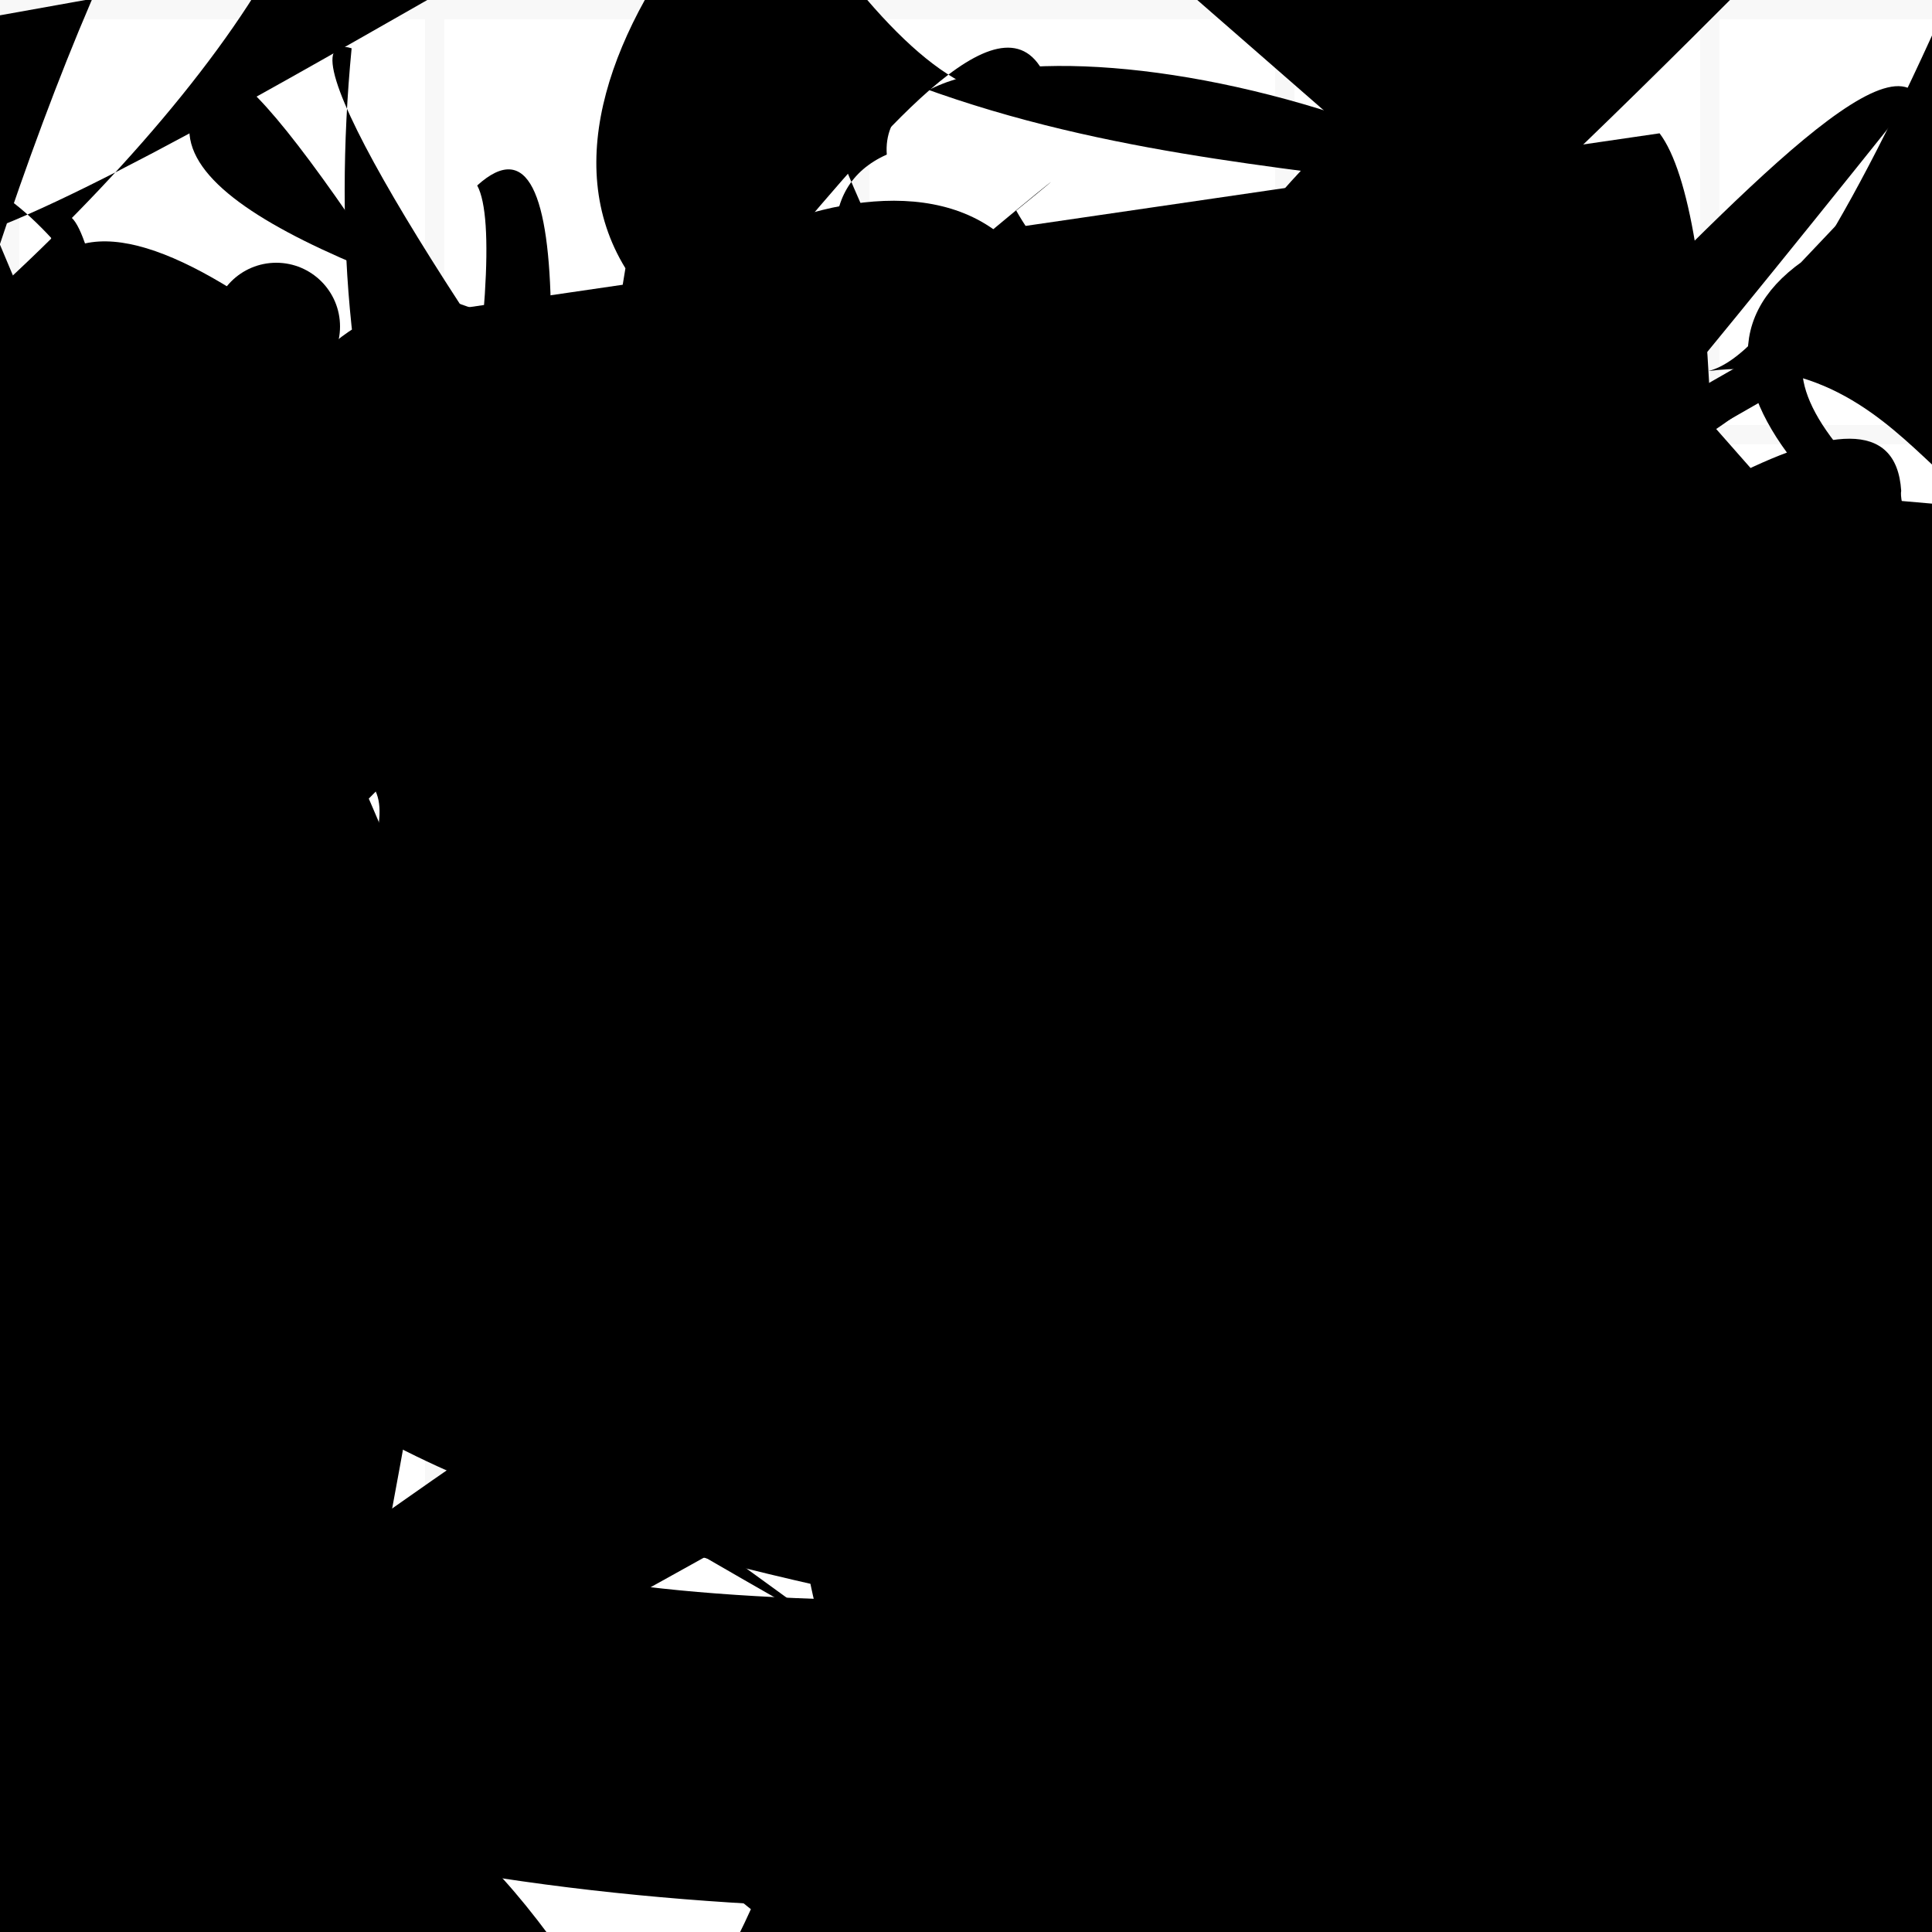 <?xml version="1.0" encoding="UTF-8"?>
<svg xmlns="http://www.w3.org/2000/svg" width="100" height="100" viewBox="0 0 100 100">
<defs>
<linearGradient id="g0" x1="0%" y1="0%" x2="100%" y2="100%">
<stop offset="0.0%" stop-color="hsl(106, 75%, 59%)" />
<stop offset="33.3%" stop-color="hsl(183, 71%, 60%)" />
<stop offset="66.7%" stop-color="hsl(242, 72%, 49%)" />
<stop offset="100.0%" stop-color="hsl(322, 74%, 44%)" />
</linearGradient>
<linearGradient id="g1" x1="0%" y1="0%" x2="100%" y2="100%">
<stop offset="0.0%" stop-color="hsl(290, 83%, 63%)" />
<stop offset="33.3%" stop-color="hsl(2, 82%, 55%)" />
<stop offset="66.7%" stop-color="hsl(86, 72%, 68%)" />
<stop offset="100.0%" stop-color="hsl(83, 65%, 44%)" />
</linearGradient>
<linearGradient id="g2" x1="0%" y1="0%" x2="100%" y2="100%">
<stop offset="0.0%" stop-color="hsl(40, 53%, 69%)" />
<stop offset="33.3%" stop-color="hsl(104, 72%, 65%)" />
<stop offset="66.7%" stop-color="hsl(144, 86%, 72%)" />
<stop offset="100.0%" stop-color="hsl(151, 70%, 62%)" />
</linearGradient>
<filter id="f1" x="-20%" y="-20%" width="140%" height="140%">
  <feGaussianBlur stdDeviation="0.511" />
</filter>

</defs>

<rect x="23.3" y="19.3" width="35.1" height="14.8" rx="0" fill="none" fill-opacity="0.92"   transform="translate(2.4 15.1) rotate(101.8) scale(0.65 2.00)" />
<circle cx="22.5" cy="91.9" r="7.0" fill="hsl(40, 53%, 69%)" fill-opacity="0.97"  transform="translate(66.3 44.5) rotate(169.4) scale(0.51 0.68)" />
<circle cx="64.2" cy="26.1" r="5.0" fill="url(#g1)" fill-opacity="0.58"  transform="translate(23.4 64.4) rotate(39.1) scale(1.66 0.72)" />
<rect x="34.9" y="5.7" width="21.9" height="28.3" rx="7.0" fill="none" fill-opacity="0.79"   transform="translate(66.0 80.1) rotate(200.7) scale(1.88 0.54)" />
<rect x="29.3" y="33.2" width="45.4" height="17.1" rx="10.2" fill="hsl(40, 53%, 69%)" fill-opacity="0.76" stroke="hsl(104, 72%, 65%)" stroke-width="4.4"  transform="translate(48.7 70.5) rotate(43.1) scale(1.40 1.94)" />
<path d="M 16.3 68.8 C 21.2 87.4, 84.4 57.5, 85.1 46.1 C 100.0 27.7, 21.8 6.5, 9.8 7.8 C 27.4 0.0, 0.0 63.9, 6.3 68.8 C 3.0 67.4, 89.3 38.6, 98.8 34.8 C 100.0 53.1, 39.9 28.9, 34.6 41.0 C 40.8 22.0, 57.7 6.5, 46.3 18.8 C 54.7 30.2, 15.1 18.2, 24.3 6.9 Z" fill="none" fill-opacity="0.88" stroke="hsl(183, 71%, 60%)" stroke-width="3.65"  transform="translate(86.8 9.9) rotate(273.9) scale(1.57 1.31)" />
<path d="M 28.3 59.7 C 42.6 57.2, 83.7 91.6, 89.8 86.9 C 100.0 78.3, 64.4 53.5, 54.5 52.3 C 74.1 63.5, 0.9 41.4, 11.8 55.8 C 10.1 48.5, 53.9 29.3, 48.8 24.5 C 37.9 37.0, 89.3 38.3, 80.1 26.2 C 72.4 36.4, 1.5 19.7, 0.4 8.6 C 13.2 16.0, 72.1 58.6, 85.2 47.9 C 78.4 50.2, 85.8 70.6, 98.2 73.7 C 96.0 93.2, 46.8 91.5, 53.4 78.8 Z" fill="hsl(290, 83%, 63%)" fill-opacity="0.45" stroke="none" stroke-width="4.72"  transform="translate(84.0 27.5) rotate(26.0) scale(1.10 0.53)" />
<path d="M 1.0 27.3 C 0.0 28.2, 51.0 41.1, 38.1 42.2 C 25.1 42.2, 56.6 2.9, 61.8 0.9 C 70.7 0.0, 78.0 62.1, 80.3 58.6 C 92.4 40.5, 3.5 29.2, 5.3 41.6 C 7.9 48.9, 92.1 26.2, 96.2 15.2 C 100.0 1.2, 23.5 80.2, 12.6 89.9 C 2.3 76.4, 50.1 45.0, 47.7 39.1 C 61.8 40.5, 99.5 96.7, 87.5 83.5 Z" fill="hsl(290, 83%, 63%)" fill-opacity="0.77" stroke="none" stroke-width="4.79"  transform="translate(60.2 15.7) rotate(127.2) scale(0.91 1.29)" />
<rect x="57.9" y="68.7" width="22.6" height="12.4" rx="11.8" fill="none" fill-opacity="0.37"   transform="translate(54.8 79.7) rotate(259.0) scale(1.99 1.23)" />
<circle cx="45.9" cy="0.9" r="9.7" fill="hsl(2, 82%, 55%)" fill-opacity="0.61"  transform="translate(85.2 66.6) rotate(65.4) scale(1.27 1.14)" />
<rect x="5.9" y="3.0" width="25.7" height="33.7" rx="0" fill="none" fill-opacity="0.20"   transform="translate(35.8 64.9) rotate(307.3) scale(1.80 0.53)" />
<path d="M 21.2 94.0 C 12.6 85.1, 7.6 52.5, 4.0 42.2 C 4.0 49.2, 54.4 35.5, 42.4 30.0 C 57.7 31.8, 30.6 13.1, 41.6 12.6 C 38.5 32.4, 60.2 11.3, 68.6 23.9 C 83.5 6.2, 2.2 22.8, 4.2 15.3 C 10.5 18.6, 0.0 67.4, 1.8 60.5 C 13.1 78.6, 51.0 21.7, 45.0 11.8 Z" fill="hsl(106, 75%, 59%)" fill-opacity="0.85" stroke="none" stroke-width="4.54"  transform="translate(16.7 98.4) rotate(177.7) scale(1.35 0.55)" />
<path d="M 37.7 54.5 C 56.1 61.7, 66.6 100.0, 75.6 98.0 C 59.8 100.0, 100.0 7.2, 98.0 14.3 C 100.0 22.1, 20.3 13.2, 17.0 6.9 C 19.2 12.8, 10.0 15.0, 16.4 16.8 C 8.6 24.4, 63.0 6.5, 61.5 4.7 C 45.9 18.3, 20.5 30.5, 31.8 29.2 C 40.6 9.7, 43.0 19.3, 53.7 28.9 C 72.8 28.6, 0.7 51.6, 8.6 60.4 C 27.0 77.6, 75.2 45.8, 79.8 49.8 C 86.9 69.6, 65.7 55.7, 62.7 53.9 Z" fill="hsl(290, 83%, 63%)" fill-opacity="1.00" stroke="none" stroke-width="2.38"  transform="translate(71.1 43.0) rotate(279.6) scale(1.55 1.90)" />
<circle cx="12.6" cy="50.2" r="2.4" fill="url(#g2)" fill-opacity="0.61" filter="url(#f1)" transform="translate(99.9 48.5) rotate(56.4) scale(1.03 0.76)" />
<circle cx="51.9" cy="38.8" r="0.7" fill="hsl(40, 53%, 69%)" fill-opacity="0.48"  transform="translate(77.8 78.6) rotate(219.0) scale(1.54 0.66)" />
<path d="M 0.2 93.7 C 0.0 91.3, 59.7 49.8, 71.3 46.9 C 58.0 40.7, 37.6 0.0, 43.1 2.6 C 62.5 11.8, 83.4 6.8, 87.7 16.2 C 72.1 2.3, 45.3 0.0, 45.9 8.0 C 30.7 14.8, 85.2 65.4, 83.9 58.9 C 77.9 47.2, 18.3 52.2, 7.4 55.5 C 12.8 65.9, 55.1 44.1, 63.4 58.2 C 64.7 74.2, 51.6 68.1, 53.3 58.0 C 53.7 54.8, 92.8 61.3, 94.3 52.6 Z" fill="hsl(40, 53%, 69%)" fill-opacity="0.73" stroke="none" stroke-width="1.72"   />
<circle cx="31.6" cy="48.9" r="7.7" fill="url(#g0)" fill-opacity="0.79"  transform="translate(52.0 3.9) rotate(13.6) scale(0.63 1.77)" />
<rect x="48.7" y="68.3" width="46.5" height="12.5" rx="9.4" fill="hsl(144, 86%, 72%)" fill-opacity="0.86"   transform="translate(28.8 97.8) rotate(67.2) scale(1.74 1.48)" />
<path d="M 40.3 61.7 C 20.5 46.2, 60.0 0.0, 53.6 9.5 C 42.5 21.9, 64.5 5.7, 77.7 5.1 C 90.6 3.6, 57.6 4.3, 50.2 12.2 C 57.3 5.3, 94.2 81.9, 87.0 77.7 C 67.5 72.0, 20.3 47.6, 13.7 47.6 C 2.4 53.6, 87.9 53.5, 94.4 60.5 C 97.3 75.1, 36.8 42.5, 47.8 30.7 C 56.3 17.4, 63.9 24.7, 62.4 20.0 C 43.3 37.0, 48.5 35.1, 60.2 42.1 " fill="hsl(183, 71%, 60%)" fill-opacity="0.83" stroke="none" stroke-width="1.13" filter="url(#f1)" transform="translate(15.9 30.1) rotate(27.3) scale(1.88 0.69)" />
<path d="M 59.2 40.3 C 62.3 48.1, 14.2 89.3, 9.7 92.7 C 1.9 80.5, 67.5 67.1, 58.2 72.9 C 60.4 81.3, 83.0 8.2, 77.9 21.7 C 76.1 4.5, 39.1 85.4, 42.7 78.2 C 45.0 88.4, 75.9 33.1, 75.8 36.2 C 94.3 21.3, 95.6 63.8, 99.0 73.4 C 82.2 91.5, 55.4 38.5, 53.8 39.6 Z" fill="hsl(290, 83%, 63%)" fill-opacity="0.68" stroke="none" stroke-width="0.96" filter="url(#f1)" transform="translate(17.9 25.3) rotate(187.5) scale(0.84 0.59)" />
<path d="M 91.5 28.8 C 83.6 12.1, 60.2 38.4, 45.9 37.8 C 63.8 52.7, 9.0 89.5, 21.6 97.3 C 33.1 91.8, 22.6 49.9, 26.7 46.5 C 14.6 36.2, 44.1 40.5, 35.6 42.5 C 17.7 28.1, 44.2 0.0, 36.1 7.0 C 31.9 9.2, 68.3 77.2, 71.6 74.1 C 89.6 59.7, 56.0 38.8, 42.1 25.8 C 50.6 17.8, 81.5 30.8, 93.4 39.8 C 100.0 47.3, 34.7 99.6, 22.5 87.1 " fill="hsl(151, 70%, 62%)" fill-opacity="0.97" stroke="none" stroke-width="2.56"  transform="translate(25.5 10.9) rotate(5.1) scale(1.53 0.53)" />
<rect x="11.8" y="40.3" width="40.5" height="24.9" rx="7.8" fill="none" fill-opacity="0.88" stroke="hsl(144, 86%, 72%)" stroke-width="3.4"  transform="translate(21.5 29.7) rotate(330.2) scale(1.74 0.64)" />
<circle cx="87.1" cy="49.4" r="3.6" fill="url(#g1)" fill-opacity="0.90" filter="url(#f1)" transform="translate(33.1 59.7) rotate(185.6) scale(1.18 1.51)" />
<path d="M 71.8 43.9 C 60.0 61.0, 4.5 21.1, 16.4 24.0 C 12.5 31.5, 83.5 68.1, 89.1 60.8 C 95.1 49.4, 19.5 83.4, 31.9 79.0 C 16.4 97.5, 91.7 84.8, 93.0 89.0 C 88.8 69.0, 74.5 10.2, 68.4 10.4 C 63.3 3.2, 65.9 58.8, 57.2 60.0 C 60.8 52.4, 49.1 26.1, 55.6 38.4 C 55.4 45.2, 29.4 85.9, 32.5 97.3 C 30.7 83.0, 17.1 100.0, 29.9 93.4 Z" fill="none" fill-opacity="0.35" stroke="hsl(83, 65%, 44%)" stroke-width="3.42"  transform="translate(54.3 46.5) rotate(109.1) scale(0.96 1.30)" />
<path d="M 36.7 26.4 C 36.4 21.4, 86.4 74.1, 83.5 63.6 C 94.0 73.0, 76.4 37.0, 71.4 33.8 C 76.7 39.7, 0.0 56.5, 8.9 59.8 C 22.3 68.2, 0.7 51.3, 3.6 57.3 C 0.0 40.9, 60.3 65.1, 72.7 64.2 C 79.3 50.8, 76.2 3.9, 74.9 11.7 C 56.4 1.7, 78.4 40.9, 70.6 41.8 C 66.9 40.5, 96.3 30.2, 91.5 31.1 Z" fill="hsl(86, 72%, 68%)" fill-opacity="0.86" stroke="none" stroke-width="4.44"   />
<path d="M 81.6 27.0 C 88.4 7.8, 41.1 17.8, 53.1 10.3 C 67.6 19.2, 100.0 22.8, 93.6 37.1 C 83.1 50.5, 68.0 60.4, 71.6 69.5 C 86.7 56.6, 13.5 30.7, 19.8 40.7 C 10.9 55.5, 93.4 55.7, 94.7 41.9 C 86.4 44.5, 47.7 82.8, 53.4 75.1 C 47.1 64.7, 79.0 0.0, 78.3 1.5 C 77.1 19.5, 45.1 51.1, 37.3 59.1 C 52.8 51.5, 20.7 0.0, 27.2 0.7 C 12.8 10.5, 27.0 49.6, 40.9 50.4 Z" fill="none" fill-opacity="0.87" stroke="hsl(86, 72%, 68%)" stroke-width="4.48"  transform="translate(2.3 89.1) rotate(33.8) scale(1.50 1.55)" />
<path d="M 28.0 8.7 C 37.3 2.8, 71.6 98.7, 57.2 85.4 C 44.1 100.0, 90.3 20.3, 84.9 12.1 C 100.0 26.9, 58.0 57.2, 72.8 56.4 C 92.5 45.0, 73.8 34.9, 60.3 45.2 C 74.3 27.5, 38.4 40.4, 38.2 41.0 C 44.3 39.2, 41.8 68.5, 28.6 69.2 C 41.8 50.0, 88.9 83.5, 99.4 95.3 C 98.7 100.0, 92.0 58.5, 79.2 65.8 Z" fill="hsl(322, 74%, 44%)" fill-opacity="0.75" stroke="none" stroke-width="4.89"  transform="translate(99.6 96.8) rotate(163.8) scale(1.60 1.13)" />
<path d="M 16.1 56.7 C 29.2 75.5, 0.0 62.9, 9.5 52.4 C 22.4 61.3, 4.9 35.6, 8.5 40.1 C 12.4 29.0, 73.1 59.8, 69.2 56.6 C 85.6 38.1, 5.6 50.7, 7.7 47.5 C 19.2 36.2, 34.6 56.6, 20.7 52.8 C 3.6 35.0, 45.4 16.3, 41.7 10.1 C 59.8 15.0, 94.1 98.5, 84.7 95.0 C 73.6 100.0, 8.7 39.8, 21.0 38.3 C 40.1 30.8, 45.8 25.8, 43.5 38.1 Z" fill="hsl(151, 70%, 62%)" fill-opacity="0.32" stroke="none" stroke-width="3.12" filter="url(#f1)" transform="translate(73.1 90.0) rotate(10.5) scale(1.60 1.38)" />
<rect x="8.3" y="47.0" width="47.2" height="40.0" rx="12.4" fill="none" fill-opacity="0.80"   transform="translate(46.6 79.9) rotate(57.9) scale(1.57 1.87)" />
<rect x="33.4" y="30.0" width="24.8" height="22.0" rx="0" fill="none" fill-opacity="0.58"   transform="translate(58.9 55.7) rotate(42.6) scale(1.26 1.66)" />
<rect x="52.1" y="7.7" width="21.1" height="33.2" rx="0" fill="hsl(106, 75%, 59%)" fill-opacity="0.41"  filter="url(#f1)" transform="translate(97.1 64.2) rotate(294.0) scale(1.94 0.61)" />
<path d="M 18.8 16.7 C 1.3 26.7, 49.2 56.1, 64.1 63.3 C 52.8 58.5, 10.2 0.0, 18.2 2.5 C 16.3 22.1, 21.9 42.4, 35.7 32.2 C 41.9 43.5, 13.2 49.4, 25.0 55.2 C 15.5 74.9, 78.1 97.3, 69.6 97.4 C 88.1 83.6, 92.1 15.1, 85.9 6.9 Z" fill="hsl(40, 53%, 69%)" fill-opacity="0.50" stroke="none" stroke-width="0.80"   />
<rect x="58.6" y="42.7" width="23.0" height="19.6" rx="0" fill="none" fill-opacity="0.71"   transform="translate(56.3 29.9) rotate(161.9) scale(0.76 0.67)" />
<path d="M 82.6 80.5 C 64.8 80.4, 84.6 93.3, 74.1 85.0 C 71.7 77.8, 10.9 90.1, 24.1 99.9 C 33.9 86.9, 65.1 91.4, 78.0 96.1 C 83.7 88.8, 22.4 84.9, 18.6 81.2 C 33.1 77.5, 26.7 65.9, 13.1 74.7 C 7.0 62.8, 40.6 51.2, 36.8 62.9 Z" fill="hsl(242, 72%, 49%)" fill-opacity="0.70" stroke="none" stroke-width="1.60"  transform="translate(68.1 86.5) rotate(325.5) scale(0.68 1.89)" />
<rect x="9.8" y="17.4" width="29.6" height="11.3" rx="0" fill="none" fill-opacity="0.36"   transform="translate(58.3 5.4) rotate(28.9) scale(1.44 0.75)" />
<path d="M 17.0 95.1 C 20.9 76.1, 35.3 0.0, 24.7 9.6 C 28.4 16.4, 9.6 95.3, 0.3 89.1 C 18.3 100.0, 53.8 100.0, 66.6 97.3 C 62.5 87.9, 57.0 41.7, 50.6 47.8 C 32.2 63.5, 91.8 34.6, 82.5 21.1 C 67.6 14.0, 81.1 100.0, 82.6 89.1 C 85.9 98.2, 2.2 77.6, 3.9 91.7 " fill="hsl(144, 86%, 72%)" fill-opacity="0.60" stroke="none" stroke-width="2.92"   />
<rect x="18.0" y="46.1" width="44.7" height="25.1" rx="0" fill="none" fill-opacity="0.48"   transform="translate(77.2 58.0) rotate(322.1) scale(1.79 0.68)" />
<rect x="54.9" y="1.1" width="37.7" height="36.5" rx="0.0" fill="hsl(290, 83%, 63%)" fill-opacity="0.69" stroke="hsl(86, 72%, 68%)" stroke-width="3.1"  transform="translate(79.4 88.3) rotate(113.0) scale(1.25 0.94)" />
<path d="M 0.2 90.4 C 0.0 86.9, 25.3 38.7, 20.6 38.8 C 40.3 35.2, 5.1 60.5, 18.1 71.6 C 21.0 66.5, 83.5 99.0, 82.6 99.2 C 67.9 83.5, 0.0 15.2, 1.0 18.5 C 0.0 31.7, 58.8 58.5, 51.4 69.2 C 51.2 67.0, 14.3 0.0, 11.2 4.0 C 0.0 14.8, 59.5 22.6, 64.6 30.1 C 62.6 35.8, 87.1 26.1, 95.3 16.7 " fill="hsl(242, 72%, 49%)" fill-opacity="0.67" stroke="none" stroke-width="1.67"   />
<circle cx="7.1" cy="4.3" r="9.0" fill="hsl(104, 72%, 65%)" fill-opacity="0.74"  transform="translate(51.8 95.0) rotate(251.1) scale(1.74 1.13)" />
<path d="M 13.3 69.9 C 29.0 84.9, 75.9 84.5, 71.6 91.3 C 54.6 86.2, 82.7 36.5, 79.8 32.5 C 95.2 19.0, 14.1 64.5, 6.9 62.3 C 9.2 80.6, 85.3 60.2, 83.9 67.4 C 85.9 61.0, 87.3 62.2, 78.4 63.1 C 73.0 56.7, 51.0 30.2, 49.0 19.4 C 54.2 7.2, 63.5 36.4, 66.7 44.9 C 48.9 41.1, 100.0 56.0, 94.2 43.8 C 92.6 41.4, 3.3 76.2, 11.8 61.3 C 0.0 62.1, 18.2 17.1, 22.3 15.1 Z" fill="hsl(106, 75%, 59%)" fill-opacity="0.82" stroke="none" stroke-width="1.61"   />
<circle cx="64.6" cy="42.0" r="2.1" fill="url(#g2)" fill-opacity="0.50"  transform="translate(45.7 86.3) rotate(293.8) scale(1.60 1.16)" />
<path d="M 37.8 56.0 C 35.0 72.9, 56.6 100.0, 49.2 93.8 C 30.8 99.1, 0.0 61.6, 9.5 58.7 C 14.0 45.1, 46.2 5.6, 40.7 1.3 C 58.1 14.6, 47.0 8.8, 35.7 8.0 C 48.3 0.0, 97.3 42.9, 97.0 29.3 C 100.0 10.8, 58.9 37.5, 45.7 31.7 C 32.2 34.4, 92.6 78.3, 98.0 81.2 Z" fill="hsl(151, 70%, 62%)" fill-opacity="0.49" stroke="none" stroke-width="3.56"  transform="translate(3.4 0.6) rotate(107.3) scale(0.73 1.08)" />
<path d="M 65.2 9.8 C 65.5 21.4, 24.9 5.2, 11.8 7.5 C 10.0 15.7, 46.1 48.7, 35.5 54.5 C 41.4 38.5, 21.4 47.9, 24.9 60.5 C 24.1 76.5, 61.4 60.5, 51.8 74.1 C 69.4 77.5, 5.7 13.2, 10.8 8.2 C 0.0 8.9, 96.4 39.8, 86.0 30.7 C 80.7 38.5, 67.5 53.0, 79.5 62.8 C 69.9 64.3, 59.3 27.7, 63.1 25.0 C 43.7 24.4, 1.3 100.0, 0.8 94.1 Z" fill="hsl(322, 74%, 44%)" fill-opacity="0.85" stroke="none" stroke-width="0.95" filter="url(#f1)" transform="translate(56.1 99.9) rotate(45.1) scale(1.05 1.38)" />
<path d="M 90.4 35.8 C 100.0 33.7, 67.3 99.8, 76.0 96.8 C 74.6 86.2, 0.0 79.6, 3.4 71.5 C 16.0 87.4, 100.0 40.0, 93.8 45.4 C 88.2 34.1, 0.0 69.9, 2.6 63.3 C 20.4 74.8, 75.4 12.9, 76.5 7.2 C 59.9 25.3, 11.0 86.0, 8.1 89.0 C 15.0 69.9, 80.9 19.8, 75.6 10.8 C 73.9 25.3, 31.9 89.5, 16.9 97.5 Z" fill="hsl(144, 86%, 72%)" fill-opacity="0.46" stroke="none" stroke-width="0.99" filter="url(#f1)" transform="translate(27.0 80.2) rotate(136.1) scale(0.63 1.54)" />
<path d="M 31.5 37.0 C 42.2 18.7, 44.7 15.5, 58.7 14.3 C 48.1 22.3, 92.8 40.5, 95.1 40.0 C 100.0 30.1, 89.7 28.6, 81.3 25.7 C 69.5 39.8, 58.5 6.8, 44.0 11.7 C 24.9 6.8, 45.0 59.3, 56.3 66.0 C 37.5 68.4, 33.2 58.9, 41.2 58.5 C 34.7 43.4, 0.6 43.5, 3.9 32.7 C 21.4 47.8, 85.8 44.4, 85.4 51.4 C 94.6 38.0, 29.9 59.8, 40.1 61.2 C 58.6 61.6, 15.7 31.1, 29.2 26.5 Z" fill="hsl(290, 83%, 63%)" fill-opacity="0.86" stroke="none" stroke-width="4.51" filter="url(#f1)" transform="translate(14.4 98.8) rotate(233.0) scale(0.58 1.33)" />
<path d="M 24.1 65.3 C 8.0 76.2, 19.1 14.5, 28.4 3.5 C 14.2 0.0, 34.8 5.4, 43.7 19.8 C 34.4 22.1, 0.0 5.9, 4.9 5.3 C 0.0 5.7, 48.0 19.9, 44.5 22.2 C 36.4 27.5, 38.3 68.8, 50.4 77.2 C 38.3 69.9, 94.7 49.8, 89.3 53.1 C 100.0 46.3, 25.3 78.4, 32.0 87.2 C 30.1 99.9, 5.2 37.2, 11.5 49.1 C 0.0 51.0, 25.5 80.1, 17.7 89.4 Z" fill="none" fill-opacity="0.81" stroke="hsl(86, 72%, 68%)" stroke-width="2.82"  transform="translate(44.8 32.4) rotate(56.9) scale(0.74 1.89)" />
<path d="M 20.8 7.2 C 2.3 1.8, 15.7 51.1, 12.8 59.2 C 6.3 39.2, 65.7 52.8, 59.4 39.7 C 75.2 56.4, 81.2 88.9, 90.1 90.5 C 87.8 80.2, 13.3 48.4, 24.4 53.3 C 19.4 54.4, 37.3 38.4, 35.4 49.8 C 17.7 35.6, 74.9 73.2, 64.2 59.8 C 58.2 63.8, 41.2 17.0, 41.3 18.0 C 51.6 33.7, 79.0 87.0, 68.6 87.0 C 63.2 76.1, 13.9 86.8, 23.9 96.0 C 16.4 100.0, 93.5 12.8, 83.1 15.8 Z" fill="none" fill-opacity="0.30" stroke="hsl(290, 83%, 63%)" stroke-width="2.30"  transform="translate(75.7 26.1) rotate(302.6) scale(0.95 1.32)" />
<rect x="41.1" y="47.8" width="39.4" height="14.0" rx="7.9" fill="none" fill-opacity="0.53"    />
<rect x="71.8" y="18.5" width="21.2" height="23.4" rx="1.6" fill="none" fill-opacity="0.69"  filter="url(#f1)" transform="translate(29.3 50.9) rotate(286.7) scale(0.59 0.82)" />
<rect x="36.4" y="51.5" width="33.5" height="14.5" rx="0" fill="hsl(104, 72%, 65%)" fill-opacity="0.96"   transform="translate(51.7 66.9) rotate(221.1) scale(0.57 1.11)" />
<path d="M 24.8 65.2 C 37.6 65.8, 49.8 74.8, 63.1 67.4 C 50.1 78.8, 39.6 78.3, 37.9 88.9 C 49.2 100.0, 78.0 32.9, 75.3 33.1 C 76.9 42.3, 57.4 51.3, 43.5 44.4 C 35.6 27.6, 72.2 42.2, 83.0 49.2 C 80.2 58.3, 15.2 65.3, 20.4 51.2 C 13.8 33.5, 83.8 50.2, 78.3 64.3 C 83.3 54.6, 35.5 85.1, 43.5 91.0 C 61.6 77.5, 79.6 71.2, 80.5 71.9 Z" fill="hsl(104, 72%, 65%)" fill-opacity="0.60" stroke="none" stroke-width="3.15"  transform="translate(11.4 25.0) rotate(45.4) scale(1.26 1.10)" />
<path d="M 2.7 19.6 C 12.7 13.8, 71.6 80.5, 63.6 76.5 C 55.8 79.7, 99.7 45.7, 90.3 36.5 C 80.9 18.1, 85.7 97.7, 99.4 95.5 C 81.7 100.0, 20.7 95.6, 11.2 88.5 C 20.7 77.6, 75.5 69.3, 64.9 58.4 C 52.5 66.8, 72.6 4.0, 71.5 16.5 C 84.9 30.2, 28.3 0.0, 35.2 6.9 C 51.1 0.0, 51.8 24.5, 52.2 36.0 C 36.2 35.4, 28.6 38.4, 42.9 31.3 Z" fill="hsl(183, 71%, 60%)" fill-opacity="0.57" stroke="none" stroke-width="0.81"  transform="translate(25.5 30.0) rotate(355.2) scale(1.70 0.86)" />
<path d="M 66.0 90.3 C 46.8 100.0, 86.5 57.9, 91.3 60.7 C 100.0 72.2, 59.6 15.4, 51.8 20.8 C 55.9 10.0, 45.8 79.5, 40.0 80.8 C 37.0 75.4, 3.7 57.7, 9.2 72.2 C 7.8 73.4, 77.9 83.8, 82.6 88.3 C 73.6 79.7, 41.5 93.8, 52.2 99.2 C 66.2 100.0, 100.0 25.6, 92.1 39.4 C 78.7 55.6, 83.2 53.1, 73.1 47.3 C 69.6 39.9, 89.9 14.3, 91.3 5.9 C 100.0 2.9, 54.1 34.1, 56.2 26.5 " fill="hsl(151, 70%, 62%)" fill-opacity="0.45" stroke="none" stroke-width="4.39"  transform="translate(51.8 1.2) rotate(269.4) scale(1.02 1.70)" />
<rect x="39.6" y="29.8" width="34.1" height="34.2" rx="6.4" fill="hsl(40, 53%, 69%)" fill-opacity="0.37"  filter="url(#f1)" transform="translate(4.5 69.5) rotate(275.0) scale(0.70 1.99)" />
<path d="M 78.3 23.3 C 70.8 6.4, 45.3 44.6, 47.7 51.2 C 67.4 34.3, 72.7 76.4, 79.8 82.6 C 73.5 97.7, 19.3 56.2, 9.9 56.0 C 4.3 69.5, 80.2 63.2, 78.1 75.6 C 81.4 65.5, 53.7 99.3, 39.3 85.9 C 31.5 75.6, 91.0 36.9, 84.5 47.5 C 73.8 50.0, 43.7 83.2, 31.3 86.5 C 33.2 70.6, 97.5 58.2, 84.2 67.5 " fill="hsl(322, 74%, 44%)" fill-opacity="0.75" stroke="none" stroke-width="4.07"  transform="translate(62.3 70.8) rotate(6.4) scale(0.85 0.96)" />
<path d="M 90.2 37.4 C 89.3 33.6, 38.0 73.9, 31.1 86.5 C 19.9 68.8, 66.9 41.8, 78.8 27.5 C 62.5 21.8, 81.6 21.7, 71.7 23.4 C 67.0 18.5, 37.5 0.0, 44.7 0.7 C 52.3 0.0, 12.5 9.4, 19.9 6.6 C 36.9 21.4, 26.6 82.1, 28.5 70.7 Z" fill="hsl(290, 83%, 63%)" fill-opacity="0.89" stroke="none" stroke-width="2.00"  transform="translate(3.2 44.5) rotate(23.5) scale(1.82 0.75)" />
<rect x="41.9" y="1.6" width="47.1" height="18.1" rx="10.9" fill="none" fill-opacity="0.96"  filter="url(#f1)" transform="translate(76.4 0.1) rotate(45.4) scale(1.49 1.86)" />
<circle cx="28.2" cy="7.1" r="9.4" fill="hsl(86, 72%, 68%)" fill-opacity="0.97" filter="url(#f1)" transform="translate(20.8 31.8) rotate(62.4) scale(0.79 1.64)" />
<rect x="25.5" y="30.7" width="47.0" height="36.2" rx="0" fill="hsl(83, 65%, 44%)" fill-opacity="0.59"  filter="url(#f1)" transform="translate(18.5 11.5) rotate(318.6) scale(0.63 1.29)" />
<circle cx="20.2" cy="91.5" r="2.0" fill="url(#g1)" fill-opacity="0.89"  transform="translate(75.5 97.5) rotate(239.1) scale(0.84 1.06)" />
<path d="M 21.6 72.4 C 26.7 58.2, 0.0 75.0, 8.6 60.2 C 1.1 72.6, 62.8 56.3, 49.9 54.9 C 33.2 39.1, 74.5 32.8, 61.9 47.5 C 78.8 56.7, 16.4 7.5, 27.7 14.2 C 47.5 4.3, 36.4 37.1, 46.1 36.1 C 57.3 24.8, 84.1 66.5, 77.6 77.3 C 78.4 64.7, 29.9 49.7, 34.2 62.0 C 40.5 55.7, 18.7 46.8, 26.6 33.6 C 8.6 25.3, 83.5 19.8, 95.8 25.1 " fill="hsl(144, 86%, 72%)" fill-opacity="0.33" stroke="none" stroke-width="1.26"  transform="translate(94.9 91.8) rotate(309.7) scale(1.74 1.39)" />
<path d="M 99.0 14.1 C 99.4 31.3, 12.1 26.4, 25.4 28.2 C 37.9 27.2, 66.1 88.1, 63.0 84.9 C 67.8 98.7, 35.5 0.7, 49.0 15.4 C 54.2 6.2, 15.4 38.4, 16.4 47.4 C 2.4 39.1, 100.0 29.8, 94.5 22.1 C 95.6 9.6, 15.1 46.3, 4.8 34.9 " fill="none" fill-opacity="0.89" stroke="hsl(2, 82%, 55%)" stroke-width="4.89"  transform="translate(9.2 59.3) rotate(112.4) scale(1.43 0.88)" />
<path d="M 17.8 26.9 C 17.6 24.0, 51.6 37.1, 50.0 27.1 C 54.7 30.6, 18.7 47.3, 8.4 47.2 C 0.0 61.7, 40.3 4.1, 45.0 12.5 C 61.2 32.2, 69.0 53.7, 64.7 50.0 C 50.5 37.1, 55.7 37.1, 55.0 48.9 C 42.3 39.4, 88.9 49.8, 83.3 49.4 C 100.0 61.0, 53.9 21.3, 55.5 22.1 C 44.4 19.9, 100.0 91.8, 93.6 76.9 C 96.8 77.3, 74.0 0.0, 66.7 8.0 " fill="hsl(183, 71%, 60%)" fill-opacity="1.00" stroke="none" stroke-width="4.63"  transform="translate(21.4 0.7) rotate(131.9) scale(1.86 0.59)" />
<path d="M 53.7 13.7 C 36.7 21.4, 69.4 67.3, 69.4 79.5 C 67.4 93.5, 46.1 47.2, 52.2 58.1 C 48.5 59.2, 99.1 50.4, 91.0 45.2 C 100.0 56.9, 32.8 51.2, 45.5 63.2 C 43.9 45.4, 59.0 48.1, 50.0 39.6 C 36.9 27.2, 78.1 19.0, 91.2 12.0 C 80.0 22.0, 28.6 59.8, 43.1 55.5 C 48.0 56.2, 100.0 53.4, 98.5 39.6 C 86.8 27.8, 0.0 56.0, 4.2 68.9 Z" fill="hsl(83, 65%, 44%)" fill-opacity="0.84" stroke="none" stroke-width="2.54"   />
<circle cx="59.1" cy="68.6" r="0.3" fill="url(#g2)" fill-opacity="0.84"  transform="translate(75.7 17.6) rotate(170.4) scale(0.67 1.49)" />
<path d="M 16.4 78.2 C 32.4 71.7, 100.0 0.0, 97.1 5.6 C 100.0 0.0, 43.7 75.4, 52.9 78.8 C 41.6 67.3, 59.0 87.6, 45.3 84.8 C 26.4 96.8, 89.0 87.2, 77.7 86.1 C 91.2 100.0, 98.1 85.5, 95.0 83.6 C 92.3 100.0, 47.5 19.9, 49.0 24.0 C 38.3 15.5, 96.6 34.4, 88.0 29.9 Z" fill="hsl(104, 72%, 65%)" fill-opacity="0.36" stroke="none" stroke-width="3.50"  transform="translate(33.1 78.3) rotate(28.2) scale(1.86 0.78)" />
<rect x="54.0" y="29.9" width="36.8" height="24.0" rx="7.1" fill="none" fill-opacity="0.68"    />
<path d="M 75.6 11.4 C 87.8 0.0, 30.3 88.6, 36.7 86.1 C 52.3 66.2, 62.7 83.6, 57.0 80.3 C 75.4 65.5, 3.4 100.0, 2.4 93.2 C 14.5 100.0, 7.7 6.2, 5.7 17.8 C 10.4 21.9, 100.0 78.2, 96.4 68.6 C 80.7 77.2, 31.9 22.6, 35.3 21.8 C 35.0 5.7, 64.4 41.4, 55.1 48.8 C 74.6 51.9, 63.1 47.6, 60.4 57.9 Z" fill="none" fill-opacity="0.39" stroke="hsl(104, 72%, 65%)" stroke-width="3.76"  transform="translate(6.9 69.1) rotate(87.6) scale(1.91 0.79)" />
<circle cx="25.2" cy="39.4" r="3.5" fill="hsl(151, 70%, 62%)" fill-opacity="0.96"  transform="translate(96.7 80.1) rotate(211.6) scale(0.81 1.12)" />
<rect x="47.7" y="25.9" width="36.3" height="39.8" rx="0" fill="hsl(144, 86%, 72%)" fill-opacity="0.43" stroke="hsl(40, 53%, 69%)" stroke-width="5.0" filter="url(#f1)" transform="translate(83.9 21.1) rotate(278.3) scale(1.00 0.97)" />
<rect x="39.7" y="1.8" width="37.2" height="28.5" rx="12.1" fill="hsl(106, 75%, 59%)" fill-opacity="0.22"   transform="translate(77.5 74.0) rotate(155.3) scale(1.78 1.39)" />
<path d="M 27.6 28.2 C 18.8 15.9, 47.8 52.6, 41.9 61.1 C 55.6 63.8, 77.4 41.2, 74.5 27.8 C 92.1 14.2, 61.0 0.0, 49.7 3.7 C 35.7 0.0, 68.8 74.7, 68.2 81.3 C 78.0 83.1, 57.0 0.0, 54.3 0.4 C 46.9 1.9, 28.8 69.7, 38.9 75.8 Z" fill="hsl(2, 82%, 55%)" fill-opacity="0.64" stroke="none" stroke-width="0.86"  transform="translate(7.9 45.1) rotate(306.7) scale(0.66 0.79)" />
<path d="M 63.9 46.7 C 44.4 34.7, 90.0 61.9, 79.3 53.9 C 65.8 62.1, 48.1 0.0, 42.1 1.6 C 57.4 9.6, 16.1 62.5, 21.9 59.1 C 3.2 50.6, 52.5 50.7, 48.4 62.7 C 53.3 79.4, 85.1 39.9, 78.8 27.4 C 73.3 24.8, 79.6 63.6, 90.5 68.9 C 100.0 84.0, 43.4 34.0, 35.0 36.1 Z" fill="hsl(322, 74%, 44%)" fill-opacity="0.80" stroke="none" stroke-width="3.85"  transform="translate(55.4 80.8) rotate(357.4) scale(1.94 1.92)" />
<path d="M 45.7 47.1 C 39.4 56.5, 40.3 93.6, 33.6 94.7 C 17.2 100.0, 70.6 48.7, 67.3 41.1 C 65.1 46.8, 8.3 57.1, 6.4 68.5 C 5.7 85.4, 61.5 33.8, 73.7 47.5 C 64.0 41.6, 41.7 47.5, 36.7 35.5 C 24.2 35.0, 0.0 62.8, 9.7 51.6 C 0.0 51.8, 78.3 100.0, 88.0 99.2 C 91.9 100.0, 14.9 41.1, 5.0 29.1 C 20.2 31.2, 65.7 89.0, 67.8 84.9 C 63.3 90.0, 72.0 91.8, 69.7 90.4 Z" fill="hsl(86, 72%, 68%)" fill-opacity="0.60" stroke="none" stroke-width="0.89"  transform="translate(34.6 24.4) rotate(65.0) scale(0.92 0.90)" />
<path d="M 25.1 35.0 C 31.3 53.2, 39.6 0.0, 39.0 7.3 C 45.7 16.4, 33.4 25.5, 43.5 30.0 C 30.4 32.1, 95.5 93.2, 83.6 78.2 C 81.0 80.2, 66.1 1.8, 59.2 0.0 C 50.5 0.0, 77.4 26.4, 75.4 22.4 C 89.5 28.6, 66.1 38.1, 74.4 40.6 C 59.6 36.4, 73.8 21.7, 83.8 15.4 Z" fill="hsl(144, 86%, 72%)" fill-opacity="0.84" stroke="none" stroke-width="2.46"  transform="translate(35.7 97.7) rotate(207.2) scale(1.34 0.81)" />
<path d="M 93.0 71.4 C 82.3 86.2, 62.7 16.4, 72.4 5.0 C 77.9 17.1, 84.8 60.3, 75.0 51.7 C 85.0 33.3, 75.1 11.0, 87.3 22.2 C 83.1 18.1, 57.6 58.1, 72.0 71.7 C 87.2 86.1, 88.8 90.1, 80.0 83.7 C 96.4 83.4, 51.1 44.8, 38.3 56.4 C 31.5 73.2, 50.2 56.0, 55.2 51.1 C 59.0 55.5, 0.0 16.0, 4.3 8.9 C 0.0 28.2, 13.4 51.5, 20.6 36.6 C 7.5 24.0, 29.3 63.5, 31.6 62.2 Z" fill="hsl(183, 71%, 60%)" fill-opacity="0.94" stroke="none" stroke-width="2.79"  transform="translate(7.9 70.9) rotate(324.0) scale(1.90 1.56)" />
<path d="M 28.7 45.6 C 30.4 39.7, 81.0 24.9, 75.3 33.7 C 72.9 14.3, 65.8 16.9, 59.6 7.5 C 40.9 8.6, 18.9 46.5, 30.9 51.1 C 22.1 69.6, 44.3 100.0, 59.2 97.4 C 77.4 100.0, 70.7 18.6, 73.1 15.6 C 78.0 3.4, 5.6 27.7, 13.6 20.0 C 12.4 31.6, 25.6 91.3, 22.3 76.5 Z" fill="hsl(83, 65%, 44%)" fill-opacity="0.57" stroke="none" stroke-width="3.20"  transform="translate(25.2 35.7) rotate(337.7) scale(0.98 1.17)" />
<path d="M 10.9 67.0 C 0.0 81.4, 63.2 49.3, 66.7 48.4 C 79.7 59.8, 88.9 33.6, 91.7 27.4 C 91.7 12.7, 59.2 70.1, 70.0 64.6 C 82.7 51.6, 11.9 100.0, 0.4 95.5 C 0.0 84.6, 64.4 85.0, 58.5 90.2 C 67.5 100.0, 63.5 7.1, 49.4 6.3 Z" fill="hsl(104, 72%, 65%)" fill-opacity="0.68" stroke="none" stroke-width="3.20"  transform="translate(97.6 97.9) rotate(103.7) scale(1.32 1.16)" />
<path d="M 16.8 98.6 C 7.9 81.4, 29.9 26.3, 43.3 39.3 C 44.4 38.5, 78.8 20.6, 88.8 16.8 C 91.9 25.9, 37.2 40.8, 37.8 26.4 C 42.5 9.6, 57.8 70.4, 72.7 61.2 C 66.3 67.0, 1.5 2.3, 15.7 5.7 C 31.7 0.0, 82.8 46.9, 71.1 48.6 C 73.4 43.7, 35.6 60.7, 48.6 55.7 C 36.1 69.6, 88.0 100.0, 78.3 86.2 " fill="hsl(40, 53%, 69%)" fill-opacity="0.43" stroke="none" stroke-width="1.37"  transform="translate(12.9 81.3) rotate(90.6) scale(1.39 1.88)" />
<path d="M 96.9 88.7 C 93.9 79.0, 91.9 92.4, 78.7 99.6 C 84.9 100.0, 55.2 31.8, 58.3 37.7 C 40.7 36.0, 27.2 44.7, 30.6 47.7 C 26.1 50.8, 62.5 23.3, 53.9 38.2 C 51.9 47.6, 76.2 96.1, 76.2 98.1 C 71.2 100.0, 27.5 10.4, 33.1 18.2 C 18.4 34.1, 40.5 36.4, 47.9 33.4 C 36.0 52.7, 49.9 71.6, 39.3 64.1 C 29.7 67.3, 71.4 25.2, 72.9 32.2 C 92.4 21.2, 35.4 26.5, 31.1 33.9 Z" fill="none" fill-opacity="0.99" stroke="hsl(104, 72%, 65%)" stroke-width="4.46"  transform="translate(48.9 34.2) rotate(5.3) scale(1.01 1.11)" />
<rect x="4.7" y="47.5" width="31.9" height="39.4" rx="0" fill="none" fill-opacity="0.28"   transform="translate(66.7 23.8) rotate(149.0) scale(1.66 1.85)" />
<rect x="14.6" y="59.3" width="40.4" height="25.8" rx="0" fill="none" fill-opacity="0.94"  filter="url(#f1)" transform="translate(97.7 20.4) rotate(88.1) scale(1.57 0.95)" />
<circle cx="21.4" cy="90.7" r="4.6" fill="url(#g1)" fill-opacity="0.97"  transform="translate(12.1 73.6) rotate(218.5) scale(1.00 0.52)" />
<rect x="48.1" y="33.2" width="32.1" height="23.0" rx="0" fill="hsl(104, 72%, 65%)" fill-opacity="0.94"  filter="url(#f1)" transform="translate(61.5 40.8) rotate(14.4) scale(0.60 1.87)" />
<rect x="29.8" y="71.6" width="49.2" height="26.5" rx="0" fill="hsl(322, 74%, 44%)" fill-opacity="0.84"   transform="translate(4.3 35.8) rotate(241.7) scale(0.79 1.60)" />
<circle cx="14.3" cy="16.9" r="3.3" fill="hsl(106, 75%, 59%)" fill-opacity="0.72" filter="url(#f1)"  />
<rect x="12.9" y="61.5" width="33.9" height="20.2" rx="0" fill="none" fill-opacity="0.46" stroke="hsl(86, 72%, 68%)" stroke-width="2.7"  transform="translate(56.9 72.1) rotate(128.2) scale(0.73 1.50)" />
<path d="M 89.2 4.4 C 70.0 0.0, 30.6 49.6, 33.4 50.0 C 25.6 66.9, 14.4 46.6, 15.2 32.8 C 11.2 31.1, 23.1 47.1, 13.1 61.9 C 14.8 77.0, 50.3 87.0, 62.7 84.5 C 54.6 96.3, 28.5 41.6, 38.8 41.5 C 53.5 29.5, 30.9 94.8, 35.2 93.5 Z" fill="hsl(144, 86%, 72%)" fill-opacity="0.70" stroke="none" stroke-width="4.52"  transform="translate(25.9 63.2) rotate(283.7) scale(1.92 1.56)" />
<path d="M 95.3 96.0 C 100.0 85.0, 38.3 29.9, 24.7 36.1 C 23.8 41.0, 31.5 49.2, 39.5 49.7 C 26.3 39.5, 34.2 40.0, 30.2 49.7 C 29.6 48.4, 34.4 83.6, 35.3 80.2 C 37.7 87.8, 47.6 17.4, 34.9 28.9 C 46.3 16.5, 32.3 19.2, 23.3 25.5 C 37.5 41.0, 100.0 48.6, 99.9 34.0 C 100.0 37.0, 26.8 69.1, 30.8 68.2 C 44.0 78.7, 38.4 36.9, 45.7 48.3 Z" fill="hsl(104, 72%, 65%)" fill-opacity="0.29" stroke="none" stroke-width="5.03"  transform="translate(17.4 69.8) rotate(67.4) scale(1.01 0.76)" />
<path d="M 29.9 33.3 C 42.6 33.9, 72.7 20.7, 82.1 18.7 C 76.4 20.8, 19.8 28.9, 26.5 31.7 C 46.5 35.2, 99.8 0.0, 97.7 1.3 C 96.3 0.0, 21.4 65.6, 24.5 70.6 C 19.1 86.2, 19.4 54.6, 17.8 45.0 C 0.0 27.5, 24.8 76.9, 35.8 81.6 C 43.8 65.5, 16.4 33.2, 25.0 32.1 C 21.1 49.7, 65.4 47.4, 60.3 53.2 C 46.7 59.3, 7.5 59.0, 22.2 46.0 Z" fill="hsl(290, 83%, 63%)" fill-opacity="0.32" stroke="none" stroke-width="2.66"  transform="translate(6.5 36.9) rotate(191.1) scale(0.71 1.63)" />
<rect x="30.5" y="39.0" width="36.6" height="27.1" rx="0" fill="hsl(144, 86%, 72%)" fill-opacity="0.71" stroke="hsl(151, 70%, 62%)" stroke-width="3.7"  transform="translate(61.8 54.7) rotate(157.2) scale(1.42 1.21)" />
<rect x="25.5" y="1.7" width="30.8" height="34.2" rx="6.4" fill="none" fill-opacity="0.37"    />
<circle cx="49.7" cy="36.2" r="4.0" fill="url(#g0)" fill-opacity="0.79"  transform="translate(71.1 17.6) rotate(9.7) scale(1.54 1.42)" />
<rect x="43.8" y="36.8" width="25.2" height="31.5" rx="9.1" fill="none" fill-opacity="0.85"   transform="translate(1.7 45.2) rotate(116.8) scale(0.53 1.27)" />
<path d="M 22.0 36.9 C 36.3 38.5, 89.0 70.7, 79.8 61.3 C 71.4 73.5, 80.3 73.0, 80.4 77.8 C 61.8 64.2, 75.0 37.8, 83.4 50.9 C 100.0 53.7, 11.2 28.4, 5.6 36.8 C 18.1 40.4, 7.2 12.9, 20.2 24.3 C 35.6 27.0, 31.6 41.3, 22.6 47.9 C 7.8 66.0, 66.3 68.5, 75.8 60.6 C 76.7 64.0, 85.1 81.9, 84.5 74.0 Z" fill="hsl(183, 71%, 60%)" fill-opacity="0.45" stroke="none" stroke-width="1.97"  transform="translate(19.8 55.8) rotate(217.8) scale(0.78 1.68)" />
<circle cx="21.1" cy="55.8" r="9.5" fill="url(#g2)" fill-opacity="0.67" filter="url(#f1)" transform="translate(19.2 64.1) rotate(92.0) scale(1.63 1.51)" />
<circle cx="97.2" cy="6.2" r="4.5" fill="url(#g0)" fill-opacity="0.75"  transform="translate(83.9 60.5) rotate(341.1) scale(1.56 0.62)" />
<circle cx="5.0" cy="78.6" r="1.1" fill="url(#g0)" fill-opacity="0.83"  transform="translate(52.1 62.8) rotate(223.2) scale(1.33 1.10)" />
<path d="M 6.4 97.3 C 18.7 77.7, 78.2 64.9, 78.8 68.3 C 85.6 52.0, 72.7 72.5, 59.6 63.4 C 71.7 46.9, 78.8 76.3, 86.6 84.9 C 98.8 86.7, 62.7 88.9, 54.9 93.9 C 62.8 97.5, 66.8 90.9, 58.7 94.0 C 58.9 95.0, 55.4 43.7, 66.0 42.3 C 52.9 47.8, 40.9 28.5, 46.2 20.4 C 35.7 2.9, 100.0 83.6, 93.2 89.5 C 100.0 70.0, 33.7 75.9, 47.1 74.7 Z" fill="hsl(242, 72%, 49%)" fill-opacity="0.98" stroke="none" stroke-width="1.75"   />
<path d="M 34.8 50.6 C 15.0 52.0, 11.2 40.6, 18.8 32.3 C 34.2 44.9, 21.6 54.3, 35.8 50.5 C 21.5 66.0, 92.4 68.2, 93.5 78.6 C 100.0 96.4, 16.0 46.2, 21.8 58.8 C 14.3 77.0, 77.9 12.4, 86.6 25.2 C 91.5 34.9, 21.9 64.7, 17.9 76.7 C 0.0 70.6, 31.2 53.8, 25.7 40.1 C 33.6 52.8, 60.5 13.8, 75.4 20.1 C 60.8 38.8, 59.1 14.0, 47.1 25.5 C 50.3 18.7, 0.0 74.3, 8.2 65.0 Z" fill="hsl(183, 71%, 60%)" fill-opacity="0.82" stroke="none" stroke-width="1.66"  transform="translate(91.2 71.8) rotate(200.3) scale(0.54 1.54)" />
<rect x="21.2" y="39.2" width="46.8" height="38.6" rx="6.7" fill="none" fill-opacity="0.64" stroke="hsl(83, 65%, 44%)" stroke-width="3.1"  transform="translate(38.7 93.7) rotate(118.2) scale(0.99 1.90)" />
<rect x="40.2" y="16.1" width="25.9" height="22.2" rx="10.9" fill="hsl(183, 71%, 60%)" fill-opacity="0.59"   transform="translate(89.1 93.9) rotate(325.8) scale(0.87 1.19)" />
<path d="M 10.6 91.9 C 15.9 100.0, 44.4 71.6, 50.4 84.5 C 68.0 66.8, 68.5 29.4, 54.3 26.2 C 60.6 17.1, 99.5 54.8, 94.2 46.3 C 100.0 38.7, 70.5 49.6, 63.6 39.7 C 75.2 45.8, 90.7 24.5, 80.0 12.6 C 67.0 0.0, 47.6 44.5, 41.7 37.5 C 46.1 41.8, 24.1 100.0, 36.0 97.1 C 35.0 100.0, 11.9 80.4, 3.9 80.0 Z" fill="none" fill-opacity="0.46" stroke="hsl(322, 74%, 44%)" stroke-width="4.77"  transform="translate(30.6 1.4) rotate(240.4) scale(1.24 1.99)" />
<path d="M 40.7 18.9 C 48.2 9.8, 65.8 63.8, 77.3 71.9 C 71.0 83.7, 19.2 9.3, 4.4 12.6 C 0.0 0.0, 0.0 73.4, 0.2 68.1 C 0.0 52.3, 66.0 0.0, 52.6 10.9 C 58.6 21.6, 99.0 51.5, 97.6 42.6 C 91.1 60.1, 11.2 75.8, 1.3 75.9 C 3.4 60.3, 40.6 19.7, 32.6 13.3 C 47.5 24.0, 84.0 73.2, 89.8 64.5 Z" fill="hsl(86, 72%, 68%)" fill-opacity="0.46" stroke="none" stroke-width="2.70" filter="url(#f1)"  />
<path d="M 59.4 27.4 C 51.3 10.9, 13.8 57.4, 4.0 64.7 C 19.2 70.7, 30.3 70.1, 44.3 61.9 C 62.2 71.8, 71.6 62.7, 80.0 54.1 C 64.4 43.5, 38.1 41.2, 23.8 33.9 C 4.0 36.7, 65.6 40.9, 76.8 32.9 C 72.2 13.0, 37.8 0.0, 38.3 0.9 Z" fill="none" fill-opacity="0.46" stroke="hsl(106, 75%, 59%)" stroke-width="4.53"  transform="translate(99.4 35.9) rotate(304.3) scale(1.07 0.86)" />
<path d="M 29.2 60.4 C 9.2 66.2, 21.9 49.9, 17.3 46.5 C 26.0 45.4, 55.1 70.0, 68.0 82.5 C 76.1 63.5, 24.4 60.8, 19.3 73.0 C 4.3 68.7, 0.0 22.0, 3.0 16.1 C 18.7 12.1, 34.2 70.3, 43.9 71.1 C 31.2 83.7, 34.7 74.7, 21.0 87.4 C 16.1 100.0, 82.7 70.7, 82.2 76.6 Z" fill="hsl(144, 86%, 72%)" fill-opacity="0.80" stroke="none" stroke-width="2.35"  transform="translate(79.5 53.9) rotate(277.3) scale(1.70 0.91)" />
<rect x="24.0" y="5.4" width="28.8" height="22.8" rx="18.9" fill="none" fill-opacity="0.21"   transform="translate(64.7 96.4) rotate(61.5) scale(0.55 1.07)" />
<rect x="8.0" y="69.8" width="23.1" height="30.2" rx="0.8" fill="hsl(242, 72%, 49%)" fill-opacity="0.62" stroke="hsl(322, 74%, 44%)" stroke-width="3.4"  transform="translate(26.2 31.0) rotate(27.3) scale(0.88 0.67)" />
<path d="M 5.4 69.1 C 13.3 89.1, 29.4 45.8, 41.5 58.4 C 44.4 76.6, 84.6 22.4, 83.7 22.5 C 71.3 15.0, 98.2 45.9, 89.7 42.0 C 90.9 31.4, 25.1 91.4, 22.8 79.1 C 35.7 68.2, 62.8 64.5, 75.2 57.7 C 87.3 55.0, 28.3 34.5, 37.1 24.8 C 30.8 31.5, 94.6 86.5, 92.6 84.6 Z" fill="hsl(290, 83%, 63%)" fill-opacity="0.89" stroke="none" stroke-width="4.54"  transform="translate(12.7 77.4) rotate(185.3) scale(0.65 1.79)" />
<rect x="18.5" y="68.5" width="24.2" height="18.8" rx="4.6" fill="none" fill-opacity="0.90" stroke="hsl(106, 75%, 59%)" stroke-width="4.7"  transform="translate(39.5 17.1) rotate(39.9) scale(0.77 0.99)" />
<rect x="34.7" y="13.9" width="38.9" height="14.6" rx="0" fill="hsl(151, 70%, 62%)" fill-opacity="0.88" stroke="hsl(151, 70%, 62%)" stroke-width="2.3"  transform="translate(24.9 40.2) rotate(232.5) scale(1.54 1.00)" />
<g opacity="0.030">
<rect x="0" y="0" width="1" height="100" fill="black" />
<rect x="22" y="0" width="1" height="100" fill="black" />
<rect x="44" y="0" width="1" height="100" fill="black" />
<rect x="66" y="0" width="1" height="100" fill="black" />
<rect x="88" y="0" width="1" height="100" fill="black" />
<rect x="0" y="0" width="100" height="1" fill="black" />
<rect x="0" y="22" width="100" height="1" fill="black" />
<rect x="0" y="44" width="100" height="1" fill="black" />
<rect x="0" y="66" width="100" height="1" fill="black" />
<rect x="0" y="88" width="100" height="1" fill="black" />
</g>

</svg>

